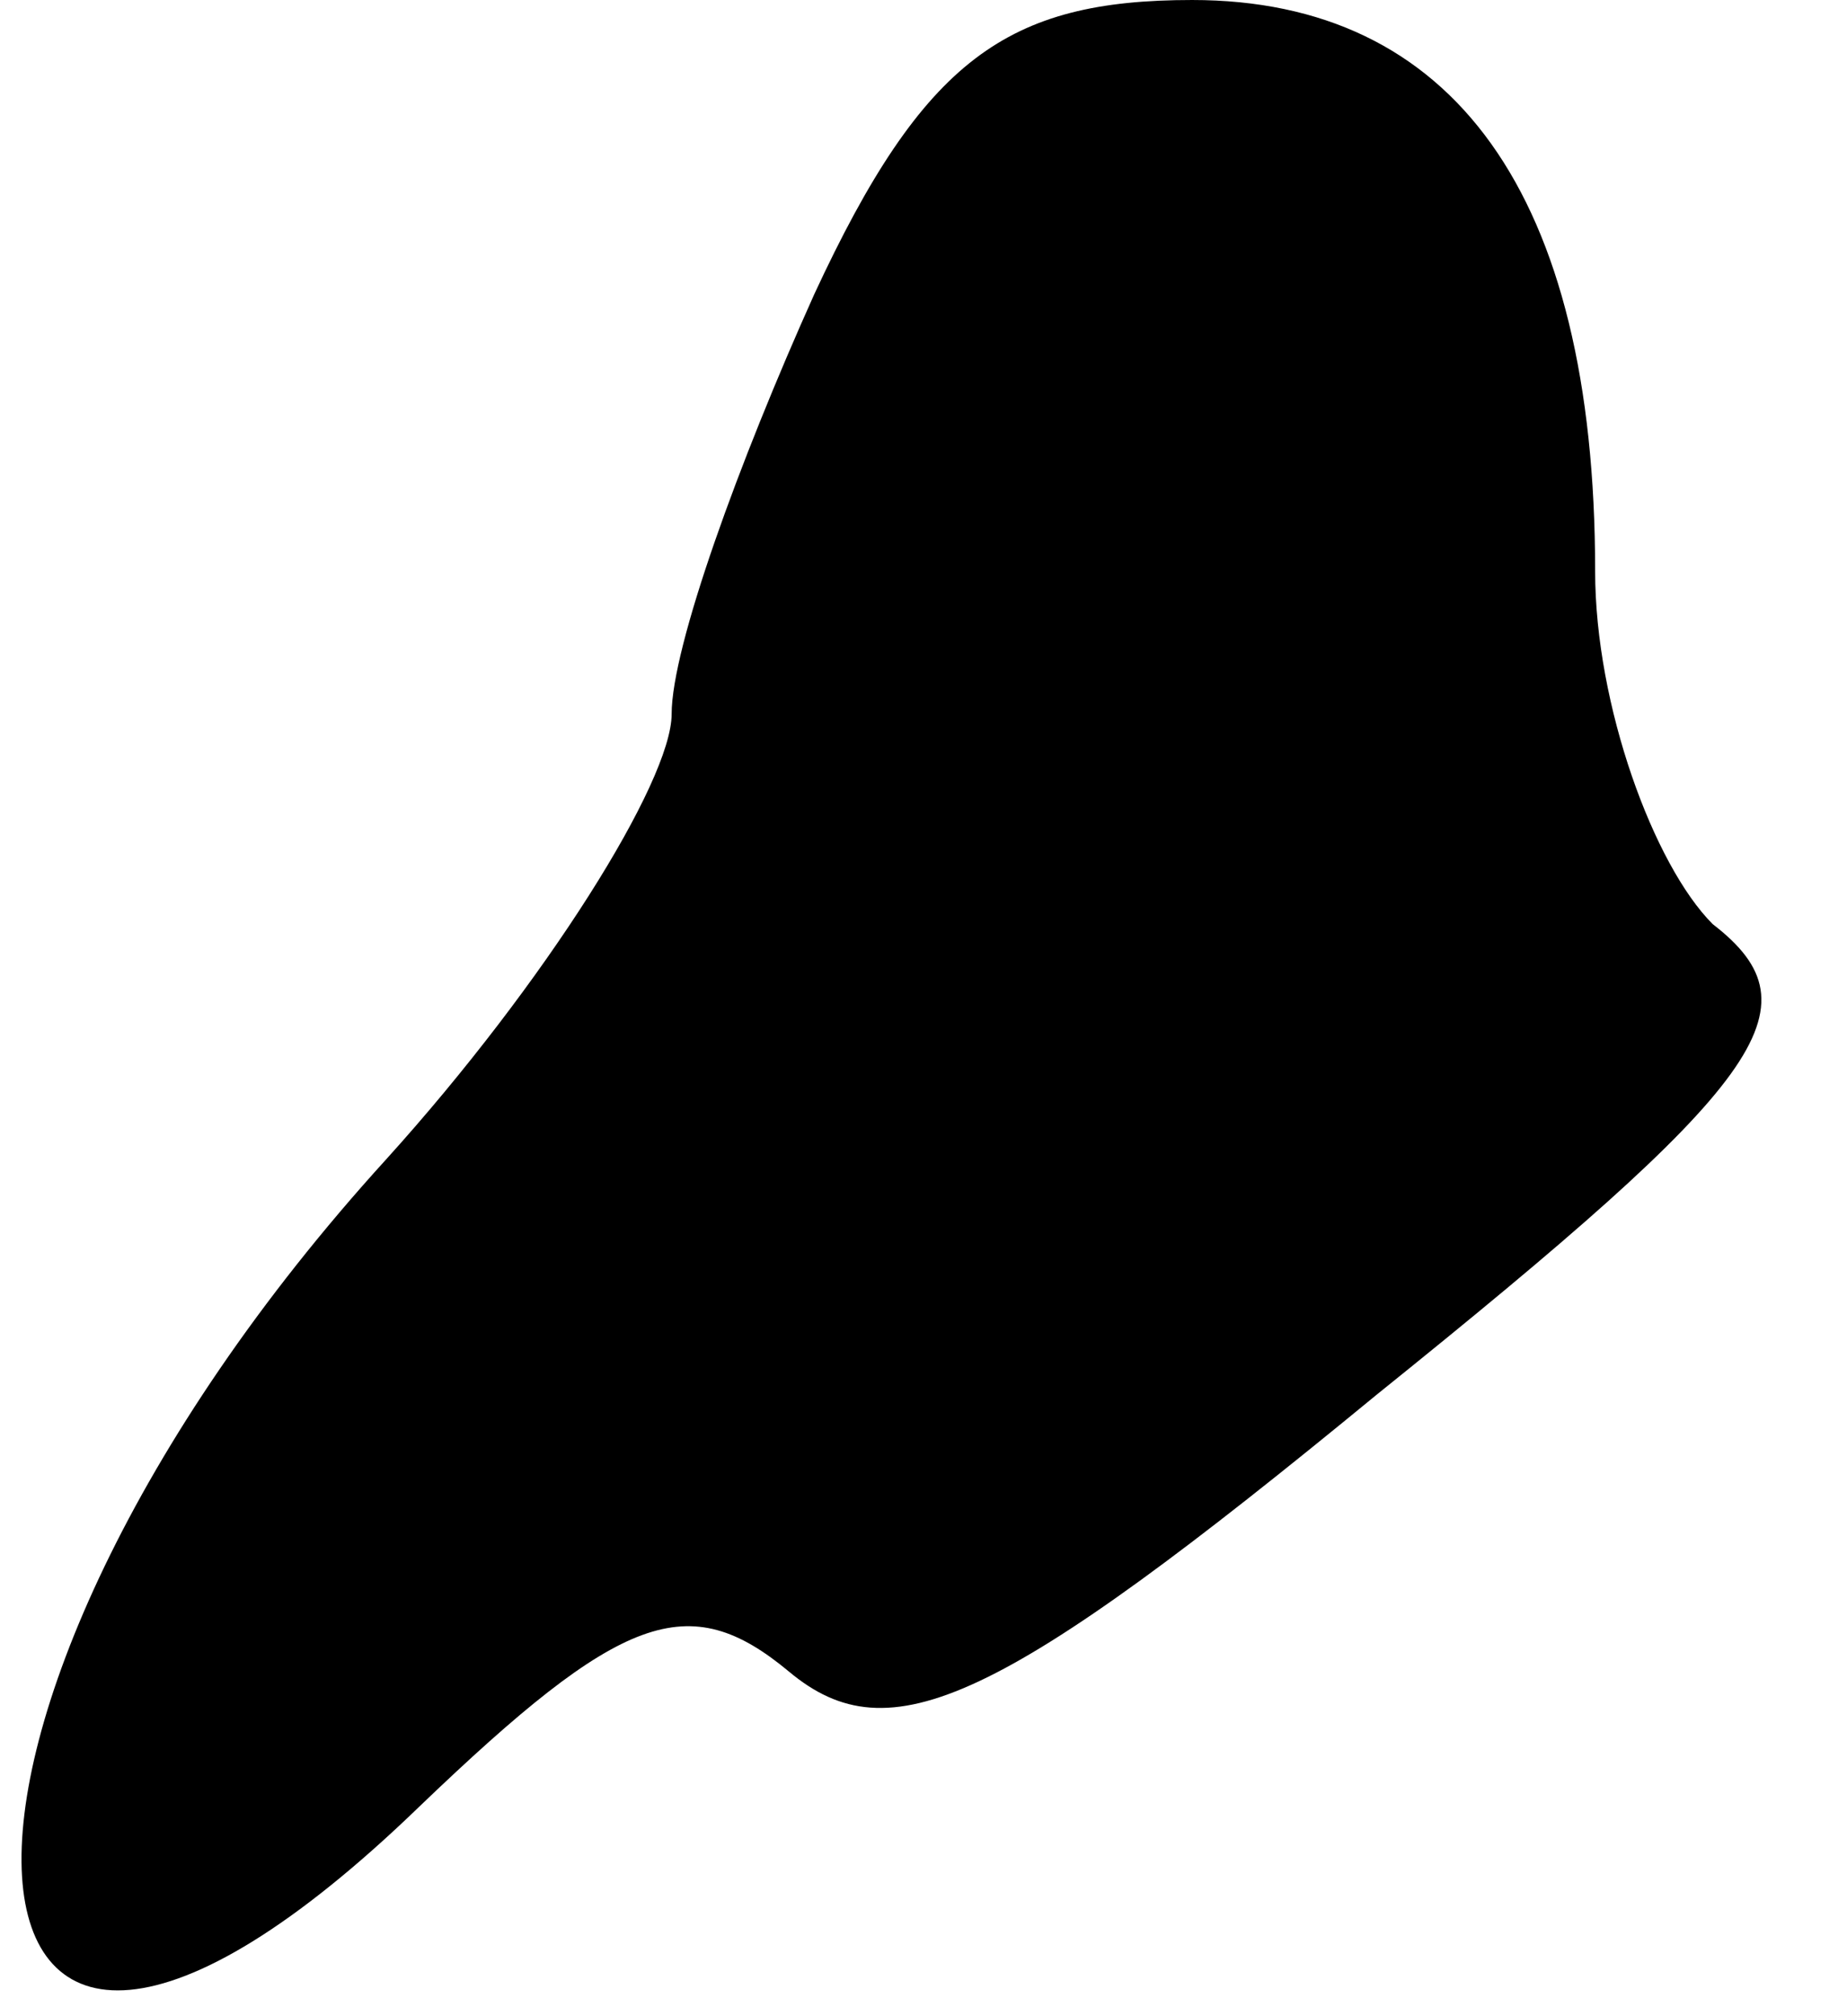 <?xml version="1.0" standalone="no"?>
<!DOCTYPE svg PUBLIC "-//W3C//DTD SVG 20010904//EN"
 "http://www.w3.org/TR/2001/REC-SVG-20010904/DTD/svg10.dtd">
<svg version="1.0" xmlns="http://www.w3.org/2000/svg"
 width="22pt" height="24pt" viewBox="0 0 22 24"
 preserveAspectRatio="xMidYMid meet">
<g transform="translate(0,24) scale(0.1,-0.1)"
fill="#000000" stroke="none">
<path fill="#000000" stroke="none" d="M97 205 c-9 -20 -17 -42 -17 -50 0 -8
-15 -32 -34 -53 -61 -67 -56 -135 4 -77 24 23 32 26 44 16 12 -10 25 -4 70 33
46 37 53 46 40 56 -7 7 -14 26 -14 42 0 45 -17 68 -48 68 -22 0 -32 -7 -45
-35z"/>
</g>
</svg>
